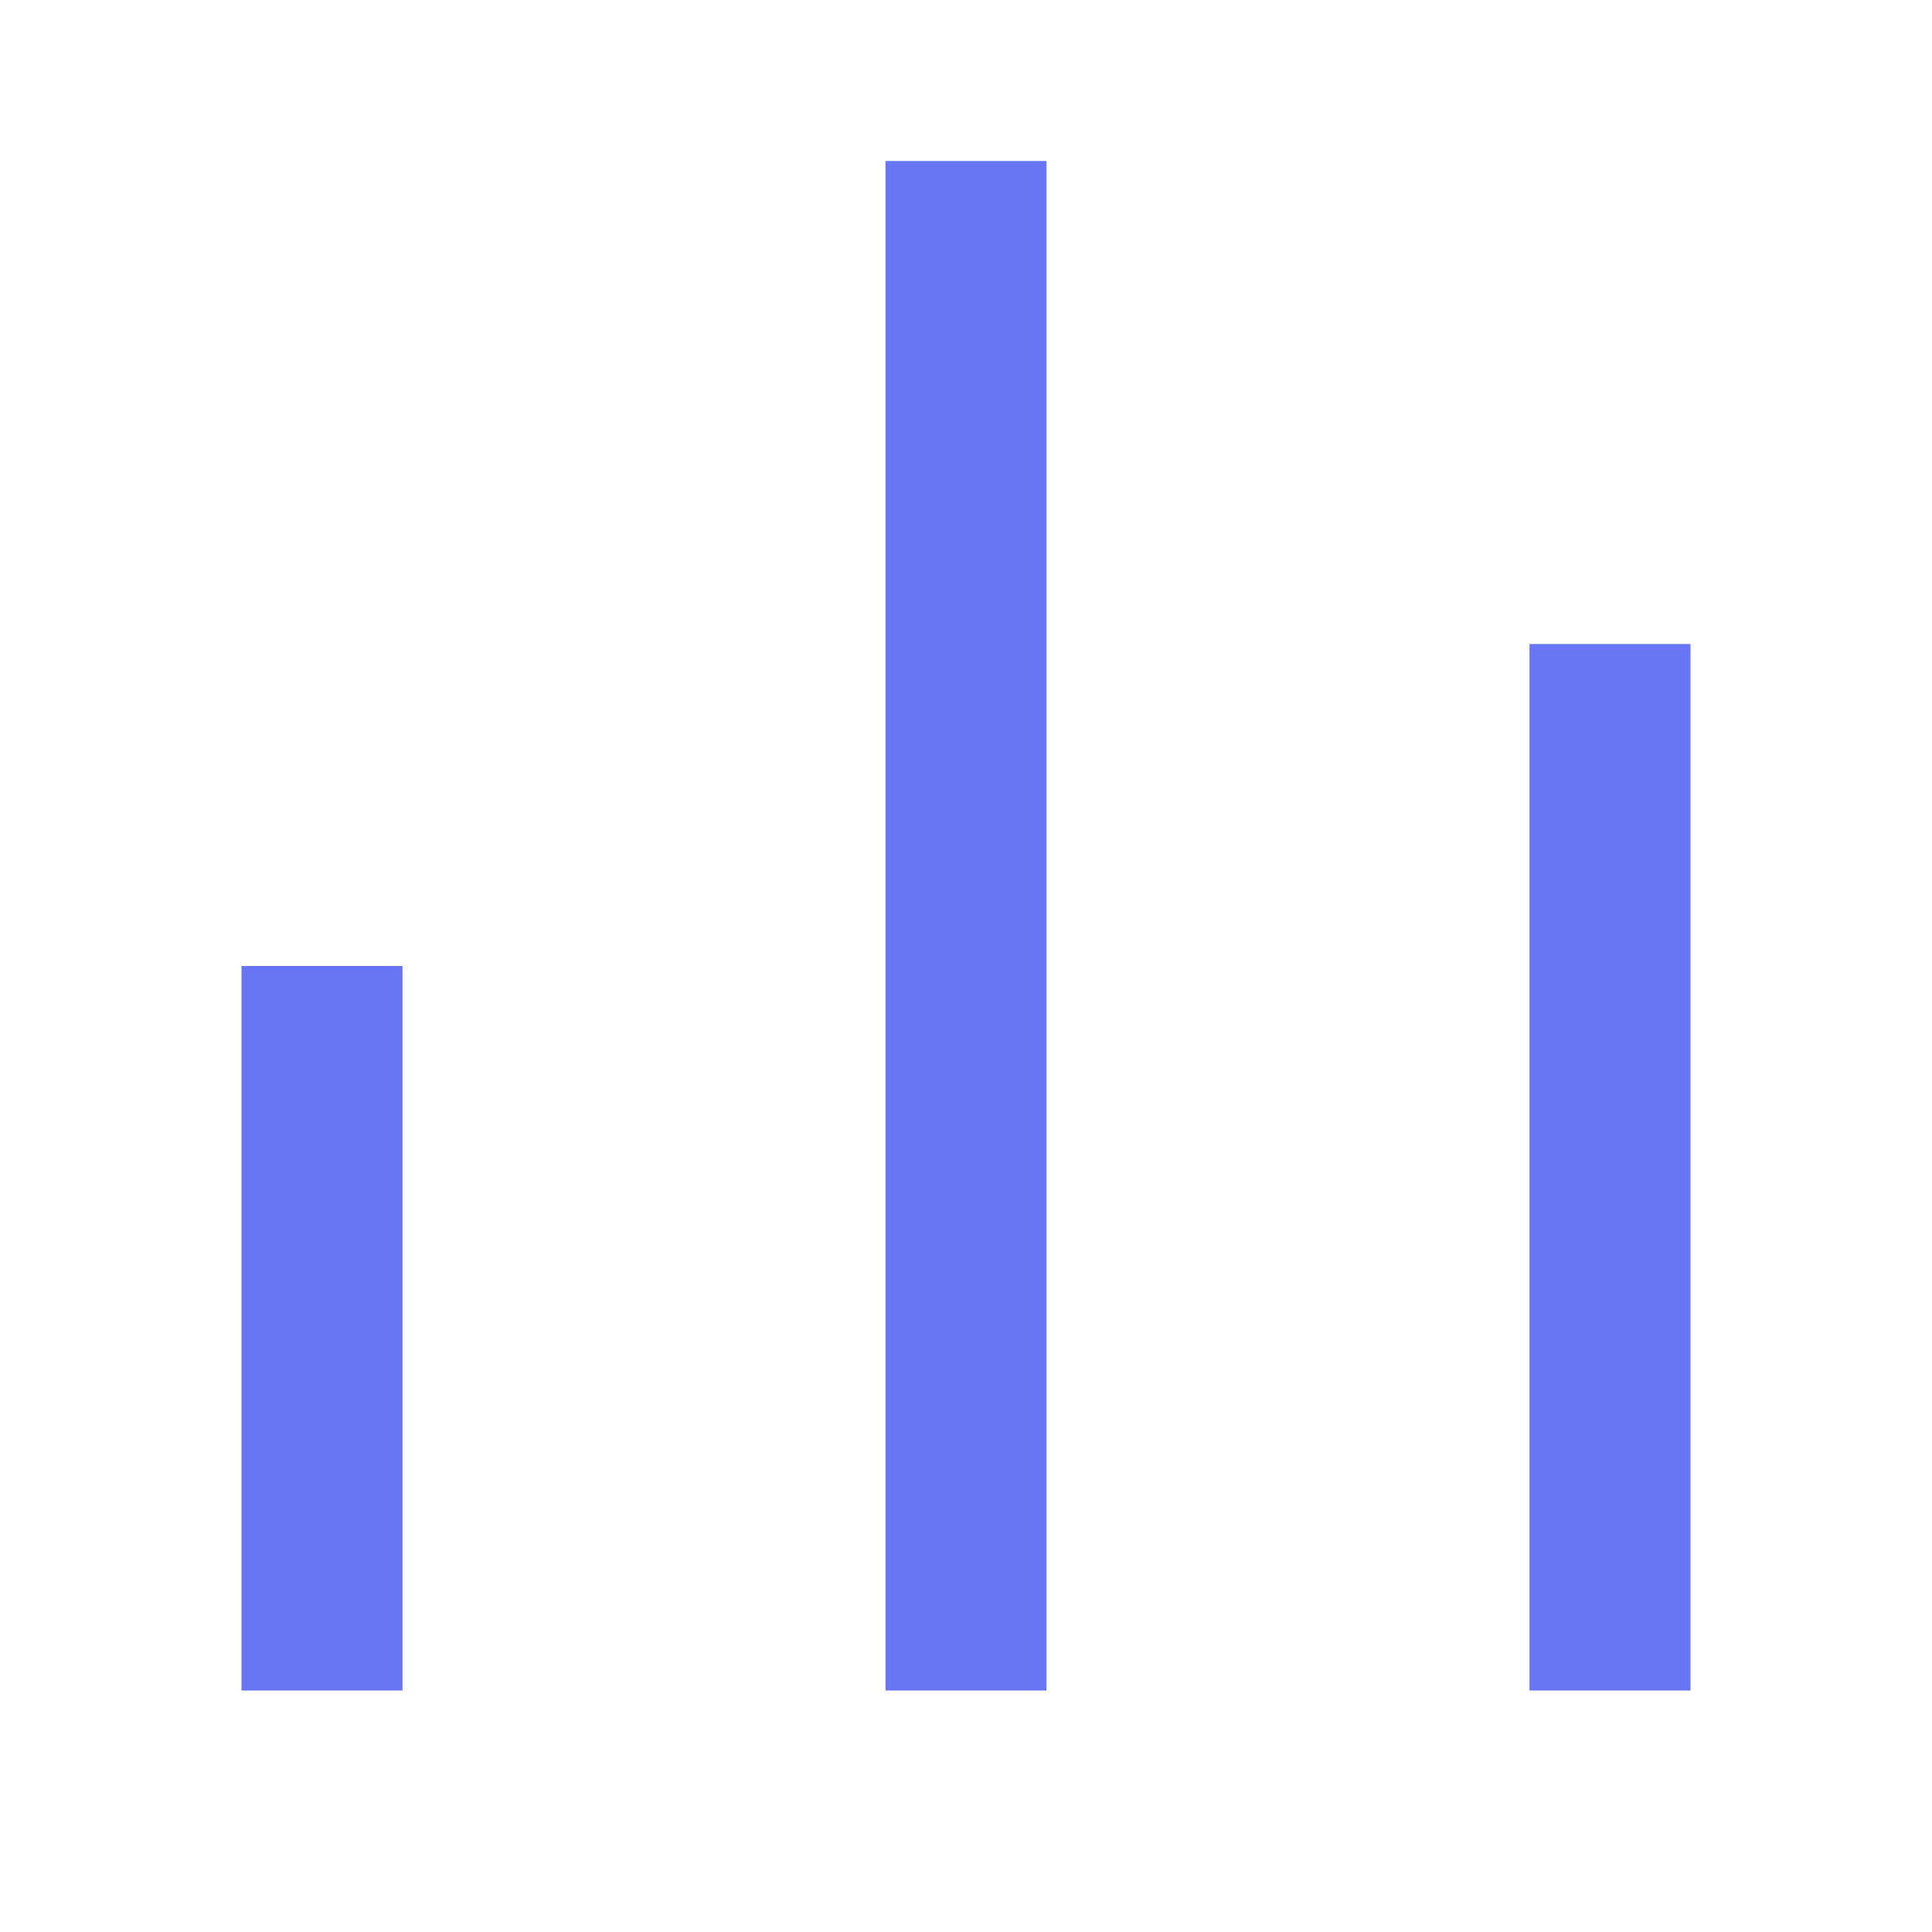 <svg xmlns="http://www.w3.org/2000/svg" viewBox="0 0 24 24" width="24" height="24"><path fill="none" d="M0 0h24v24H0z"/><path d="M3 12h2v9H3v-9zm16-4h2v13h-2V8zm-8-6h2v19h-2V2z" fill="rgba(104,117,245,1)"/></svg>